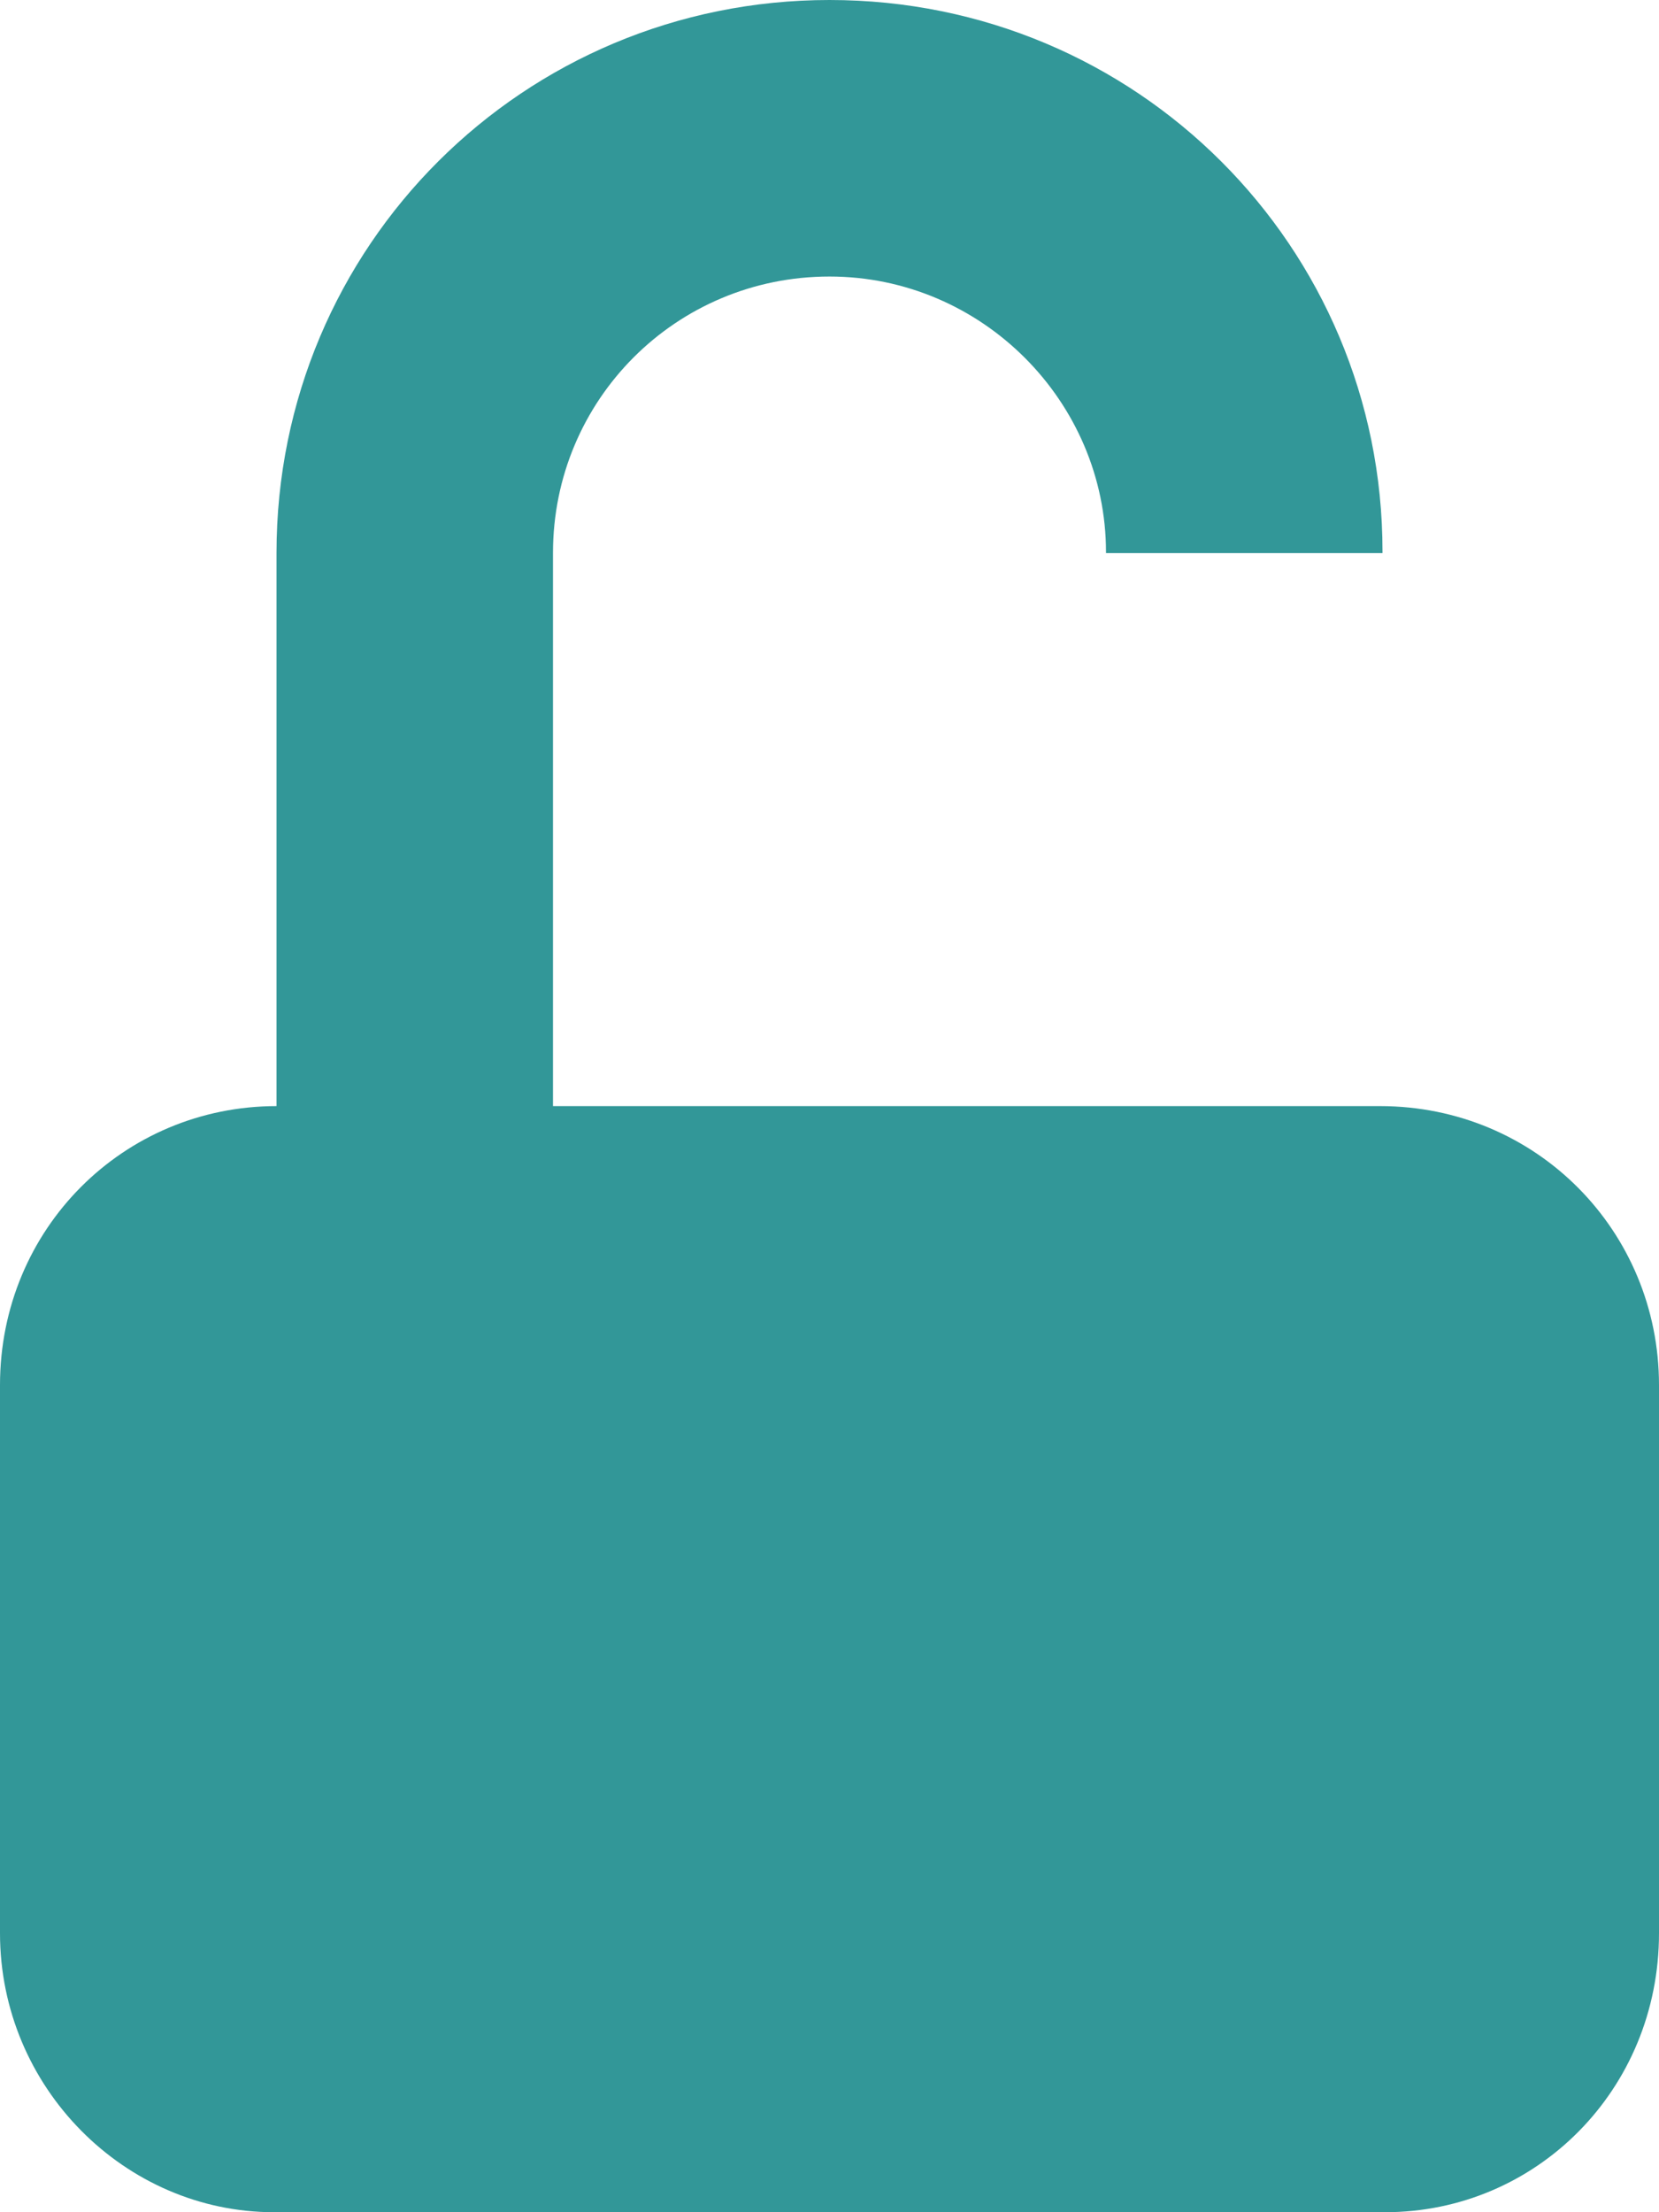 <svg xmlns="http://www.w3.org/2000/svg" width="6" height="8" viewBox="0 0 6 8">
  <path fill="#329798" fill-rule="evenodd" d="M6,5.009 C6,4.452 5.557,4 4.991,4 L2,4 L2,1.999 C2,1.447 2.444,1 3,1 L3,1 C3.552,1 4,1.453 4,1.997 L4,2 L5,2 L5,1.994 C5,0.893 4.112,-8.15500184e-08 3,-5.24054575e-08 L3,-5.24054575e-08 C1.895,-2.34626803e-08 1,0.888 1,2 L1,4 L1,4 C0.448,4 1.92329348e-09,4.443 1.52807519e-09,5.009 L1.4466653e-10,6.991 C-2.44577092e-10,7.548 0.451,8 0.991,8 L5.009,8 C5.556,8 6,7.557 6,6.991 L6,5.009 Z"/>
</svg>
